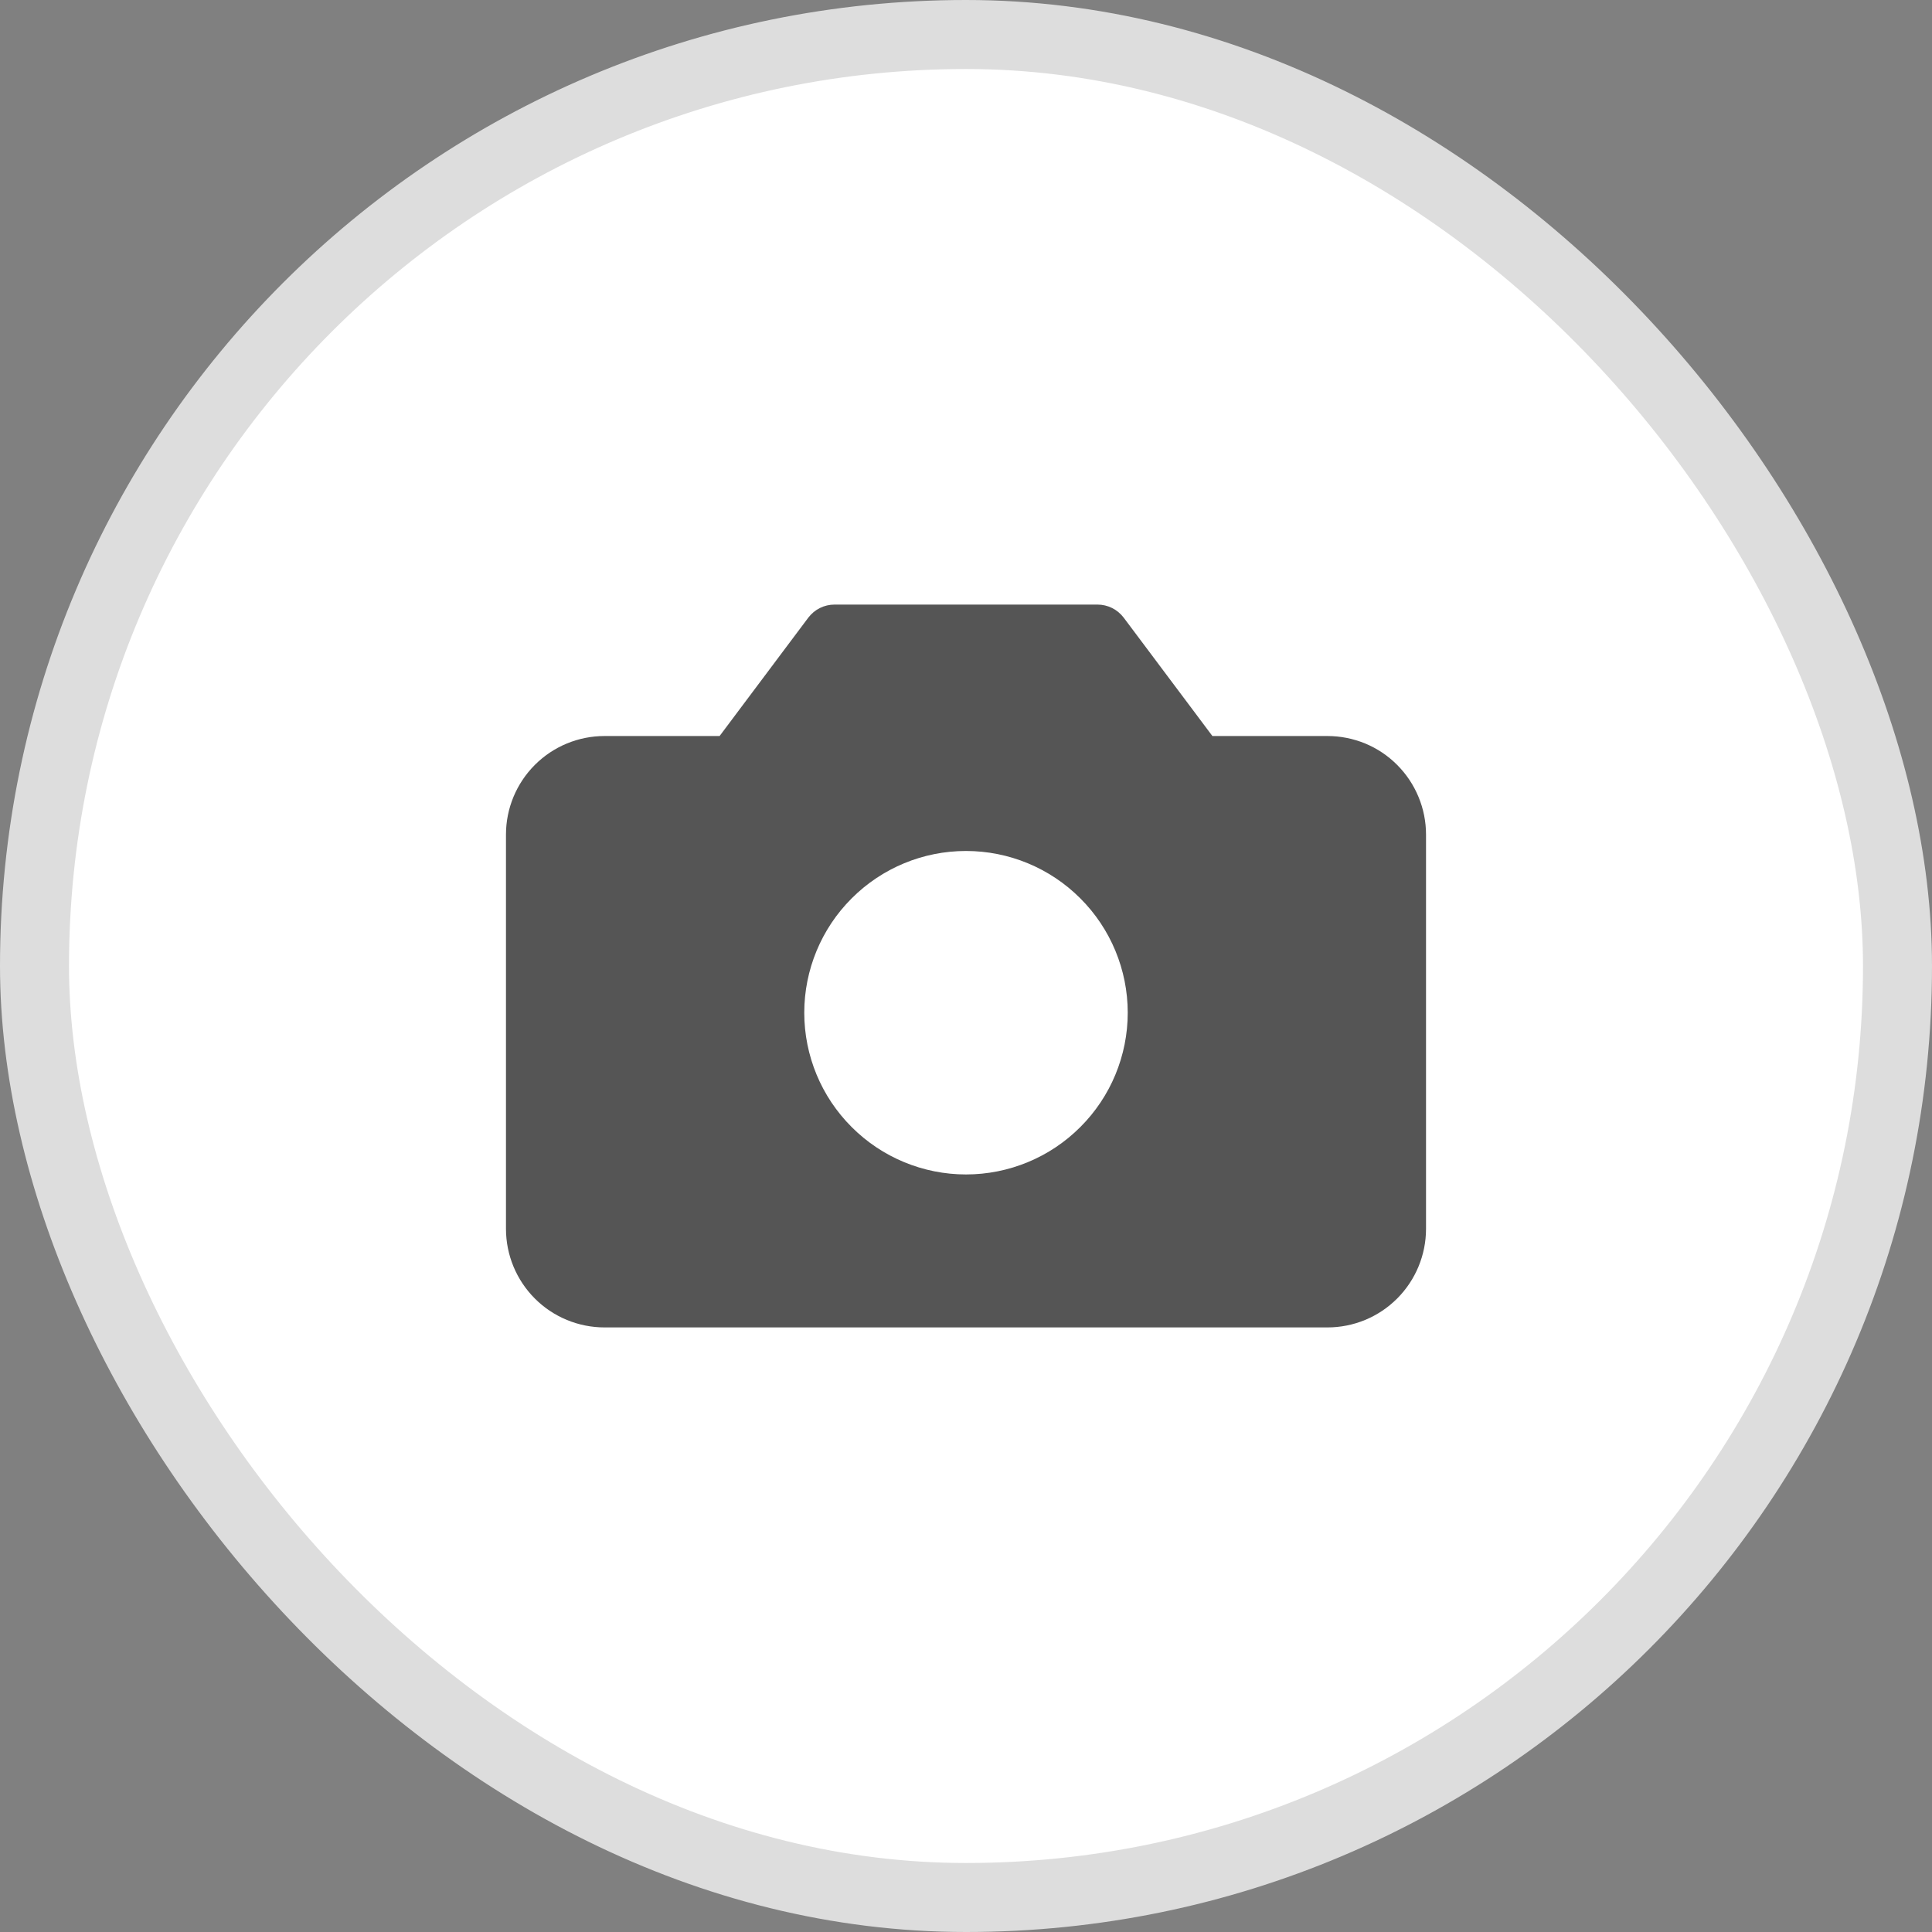 <svg width="28" height="28" viewBox="0 0 28 28" fill="none" xmlns="http://www.w3.org/2000/svg">
<rect x="0" y="0" width="28" height="28" fill="#808080" stroke="none"/>
<rect x="0.5" y="0.5" width="27" height="27" rx="13.5" fill="white"/>
<rect x="0.5" y="0.5" width="27" height="27" rx="13.5" stroke="#DDDDDD"/>
<path fill-rule="evenodd" clip-rule="evenodd" d="M11.714 8.952C11.759 8.893 11.816 8.845 11.882 8.812C11.948 8.779 12.021 8.762 12.095 8.762H15.905C15.979 8.762 16.052 8.779 16.118 8.812C16.184 8.845 16.241 8.893 16.286 8.952L17.571 10.667H19.238C19.426 10.667 19.611 10.704 19.785 10.775C19.958 10.847 20.116 10.952 20.248 11.085C20.381 11.218 20.486 11.375 20.558 11.549C20.63 11.722 20.667 11.908 20.667 12.095V17.809C20.667 18.188 20.516 18.552 20.248 18.82C19.98 19.088 19.617 19.238 19.238 19.238H8.762C8.383 19.238 8.02 19.088 7.752 18.82C7.484 18.552 7.333 18.188 7.333 17.809V12.095C7.333 11.716 7.484 11.353 7.752 11.085C8.02 10.817 8.383 10.667 8.762 10.667H10.429L11.714 8.952ZM16.344 14.677C16.344 15.299 16.097 15.895 15.657 16.334C15.218 16.774 14.622 17.021 14 17.021C13.378 17.021 12.782 16.774 12.343 16.334C11.903 15.895 11.656 15.299 11.656 14.677C11.656 14.056 11.903 13.459 12.343 13.02C12.782 12.58 13.378 12.333 14 12.333C14.622 12.333 15.218 12.58 15.657 13.02C16.097 13.459 16.344 14.056 16.344 14.677Z" fill="#555555"/>
</svg>
